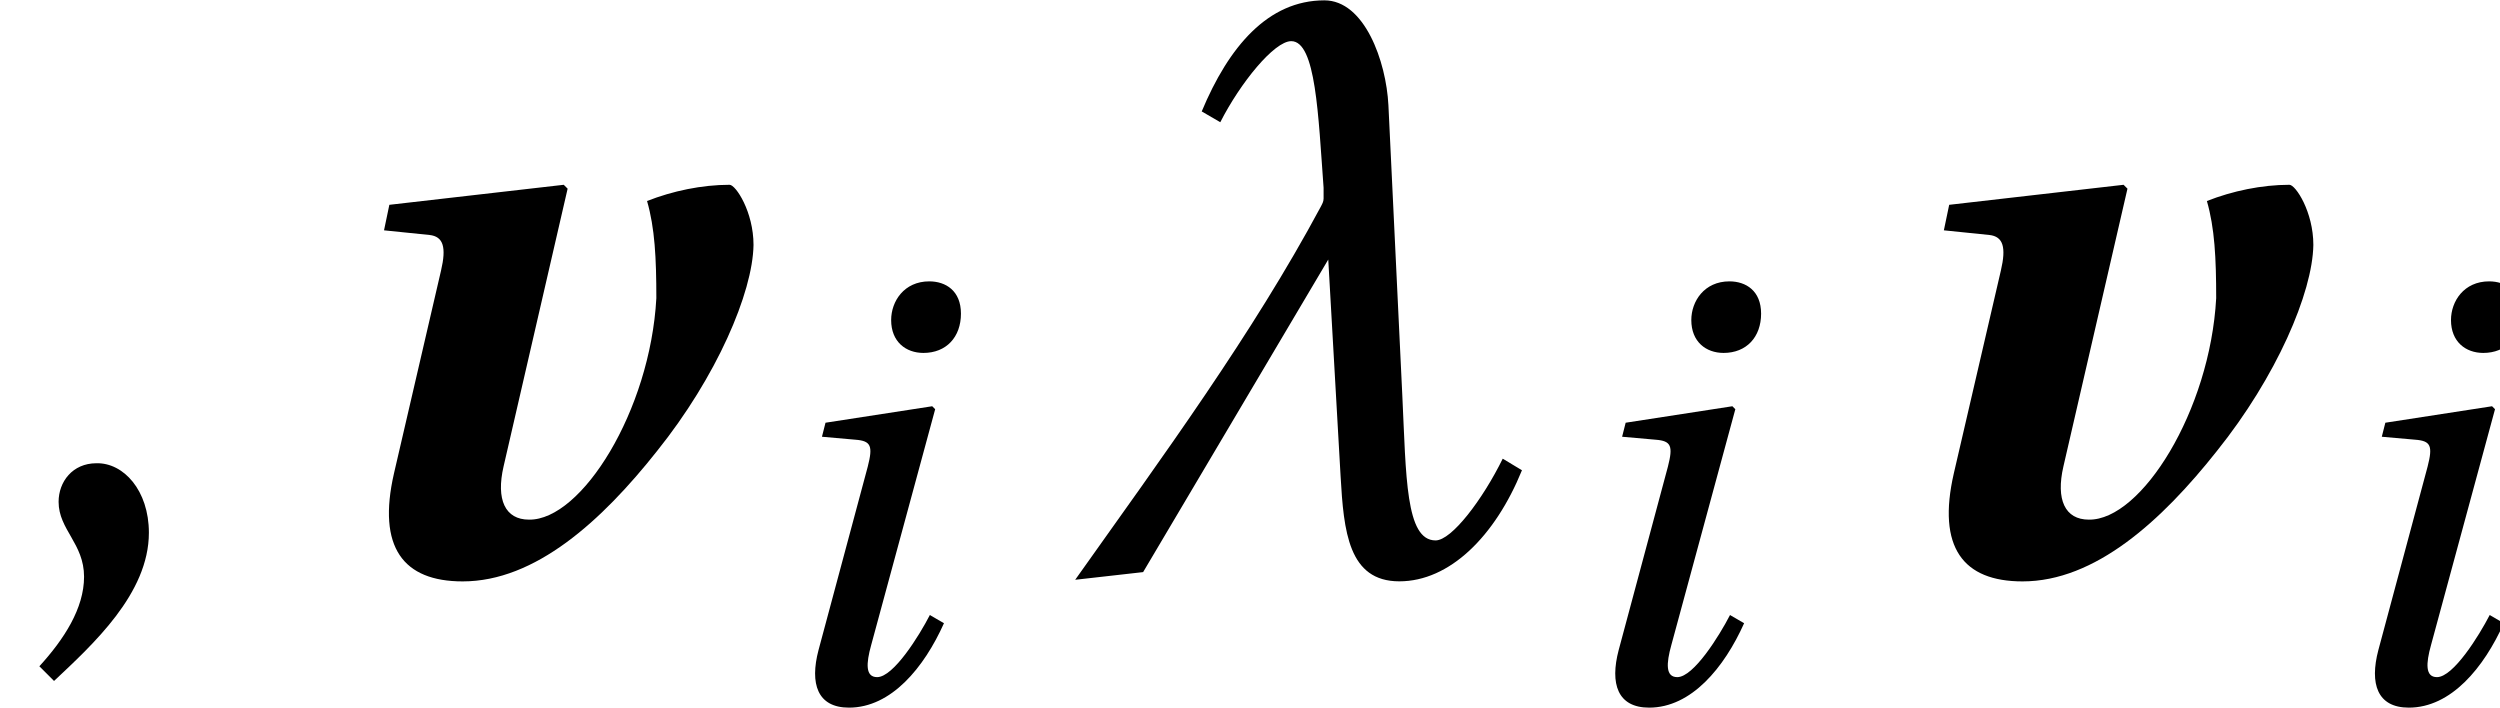 <?xml version='1.0' encoding='UTF-8'?>
<!-- This file was generated by dvisvgm 2.1.3 -->
<svg height='8.375pt' version='1.1' viewBox='156.427 -6.771 29.588 8.375' width='29.588pt' xmlns='http://www.w3.org/2000/svg' xmlns:xlink='http://www.w3.org/1999/xlink'>
<defs>
<path d='M1.555 -4.046C1.735 -4.4 2.04 -4.775 2.193 -4.775C2.415 -4.775 2.436 -4.108 2.484 -3.456V-3.359C2.484 -3.331 2.471 -3.31 2.457 -3.283C1.846 -2.144 1.048 -1.055 0.25 0.069L0.861 0L2.526 -2.811L2.637 -0.861C2.665 -0.368 2.707 0.083 3.165 0.083C3.616 0.083 4.025 -0.319 4.268 -0.916L4.095 -1.02C3.914 -0.652 3.636 -0.285 3.491 -0.285C3.22 -0.285 3.227 -0.861 3.192 -1.589L3.067 -4.199C3.047 -4.594 2.852 -5.142 2.491 -5.142C1.985 -5.142 1.631 -4.726 1.388 -4.143L1.555 -4.046Z' id='g6-184'/>
<path d='M0.916 -3.289L0.874 -3.123L1.27 -3.088C1.457 -3.074 1.478 -3.012 1.416 -2.769L0.833 -0.597C0.729 -0.201 0.819 0.083 1.194 0.083C1.693 0.083 2.082 -0.389 2.318 -0.916L2.151 -1.013C2.026 -0.77 1.721 -0.278 1.527 -0.278C1.388 -0.278 1.395 -0.437 1.457 -0.659L2.214 -3.449L2.179 -3.484L0.916 -3.289ZM2.144 -4.962C1.846 -4.962 1.693 -4.726 1.693 -4.504C1.693 -4.247 1.867 -4.115 2.075 -4.115C2.346 -4.115 2.519 -4.303 2.519 -4.58C2.519 -4.851 2.339 -4.962 2.144 -4.962Z' id='g9-105'/>
<path d='M0.486 0.979C0.833 0.652 1.339 0.194 1.339 -0.354C1.339 -0.736 1.11 -0.985 0.867 -0.979C0.652 -0.979 0.527 -0.812 0.527 -0.632C0.527 -0.382 0.756 -0.257 0.756 0.042C0.756 0.326 0.576 0.604 0.354 0.847L0.486 0.979Z' id='g8-44'/>
<path d='M3.114 -4.538L3.068 -4.584L1.004 -4.347L0.941 -4.045L1.479 -3.99C1.644 -3.972 1.68 -3.844 1.616 -3.57L1.059 -1.169C0.858 -0.292 1.169 0.11 1.872 0.11C2.73 0.11 3.516 -0.603 4.173 -1.434C4.876 -2.31 5.305 -3.306 5.314 -3.872C5.314 -4.264 5.104 -4.584 5.031 -4.584C4.703 -4.584 4.356 -4.511 4.054 -4.392C4.146 -4.073 4.164 -3.716 4.164 -3.242C4.091 -1.908 3.278 -0.612 2.657 -0.621C2.374 -0.621 2.265 -0.858 2.356 -1.251L3.114 -4.538Z' id='g4-118'/>
<use id='g11-184' transform='scale(1.316)' xlink:href='#g6-184'/>
<use id='g13-44' transform='scale(1.316)' xlink:href='#g8-44'/>
</defs>
<g id='page1'>
<use x='156.427' xlink:href='#g13-44' y='0'/>
<use x='160.031' xlink:href='#g4-118' y='0'/>
<use x='165.281' xlink:href='#g9-105' y='1.521'/>
<use x='168.823' xlink:href='#g11-184' y='0'/>
<use x='174.751' xlink:href='#g9-105' y='1.521'/>
<use x='178.492' xlink:href='#g4-118' y='0'/>
<use x='183.742' xlink:href='#g9-105' y='1.521'/>
</g>
</svg>